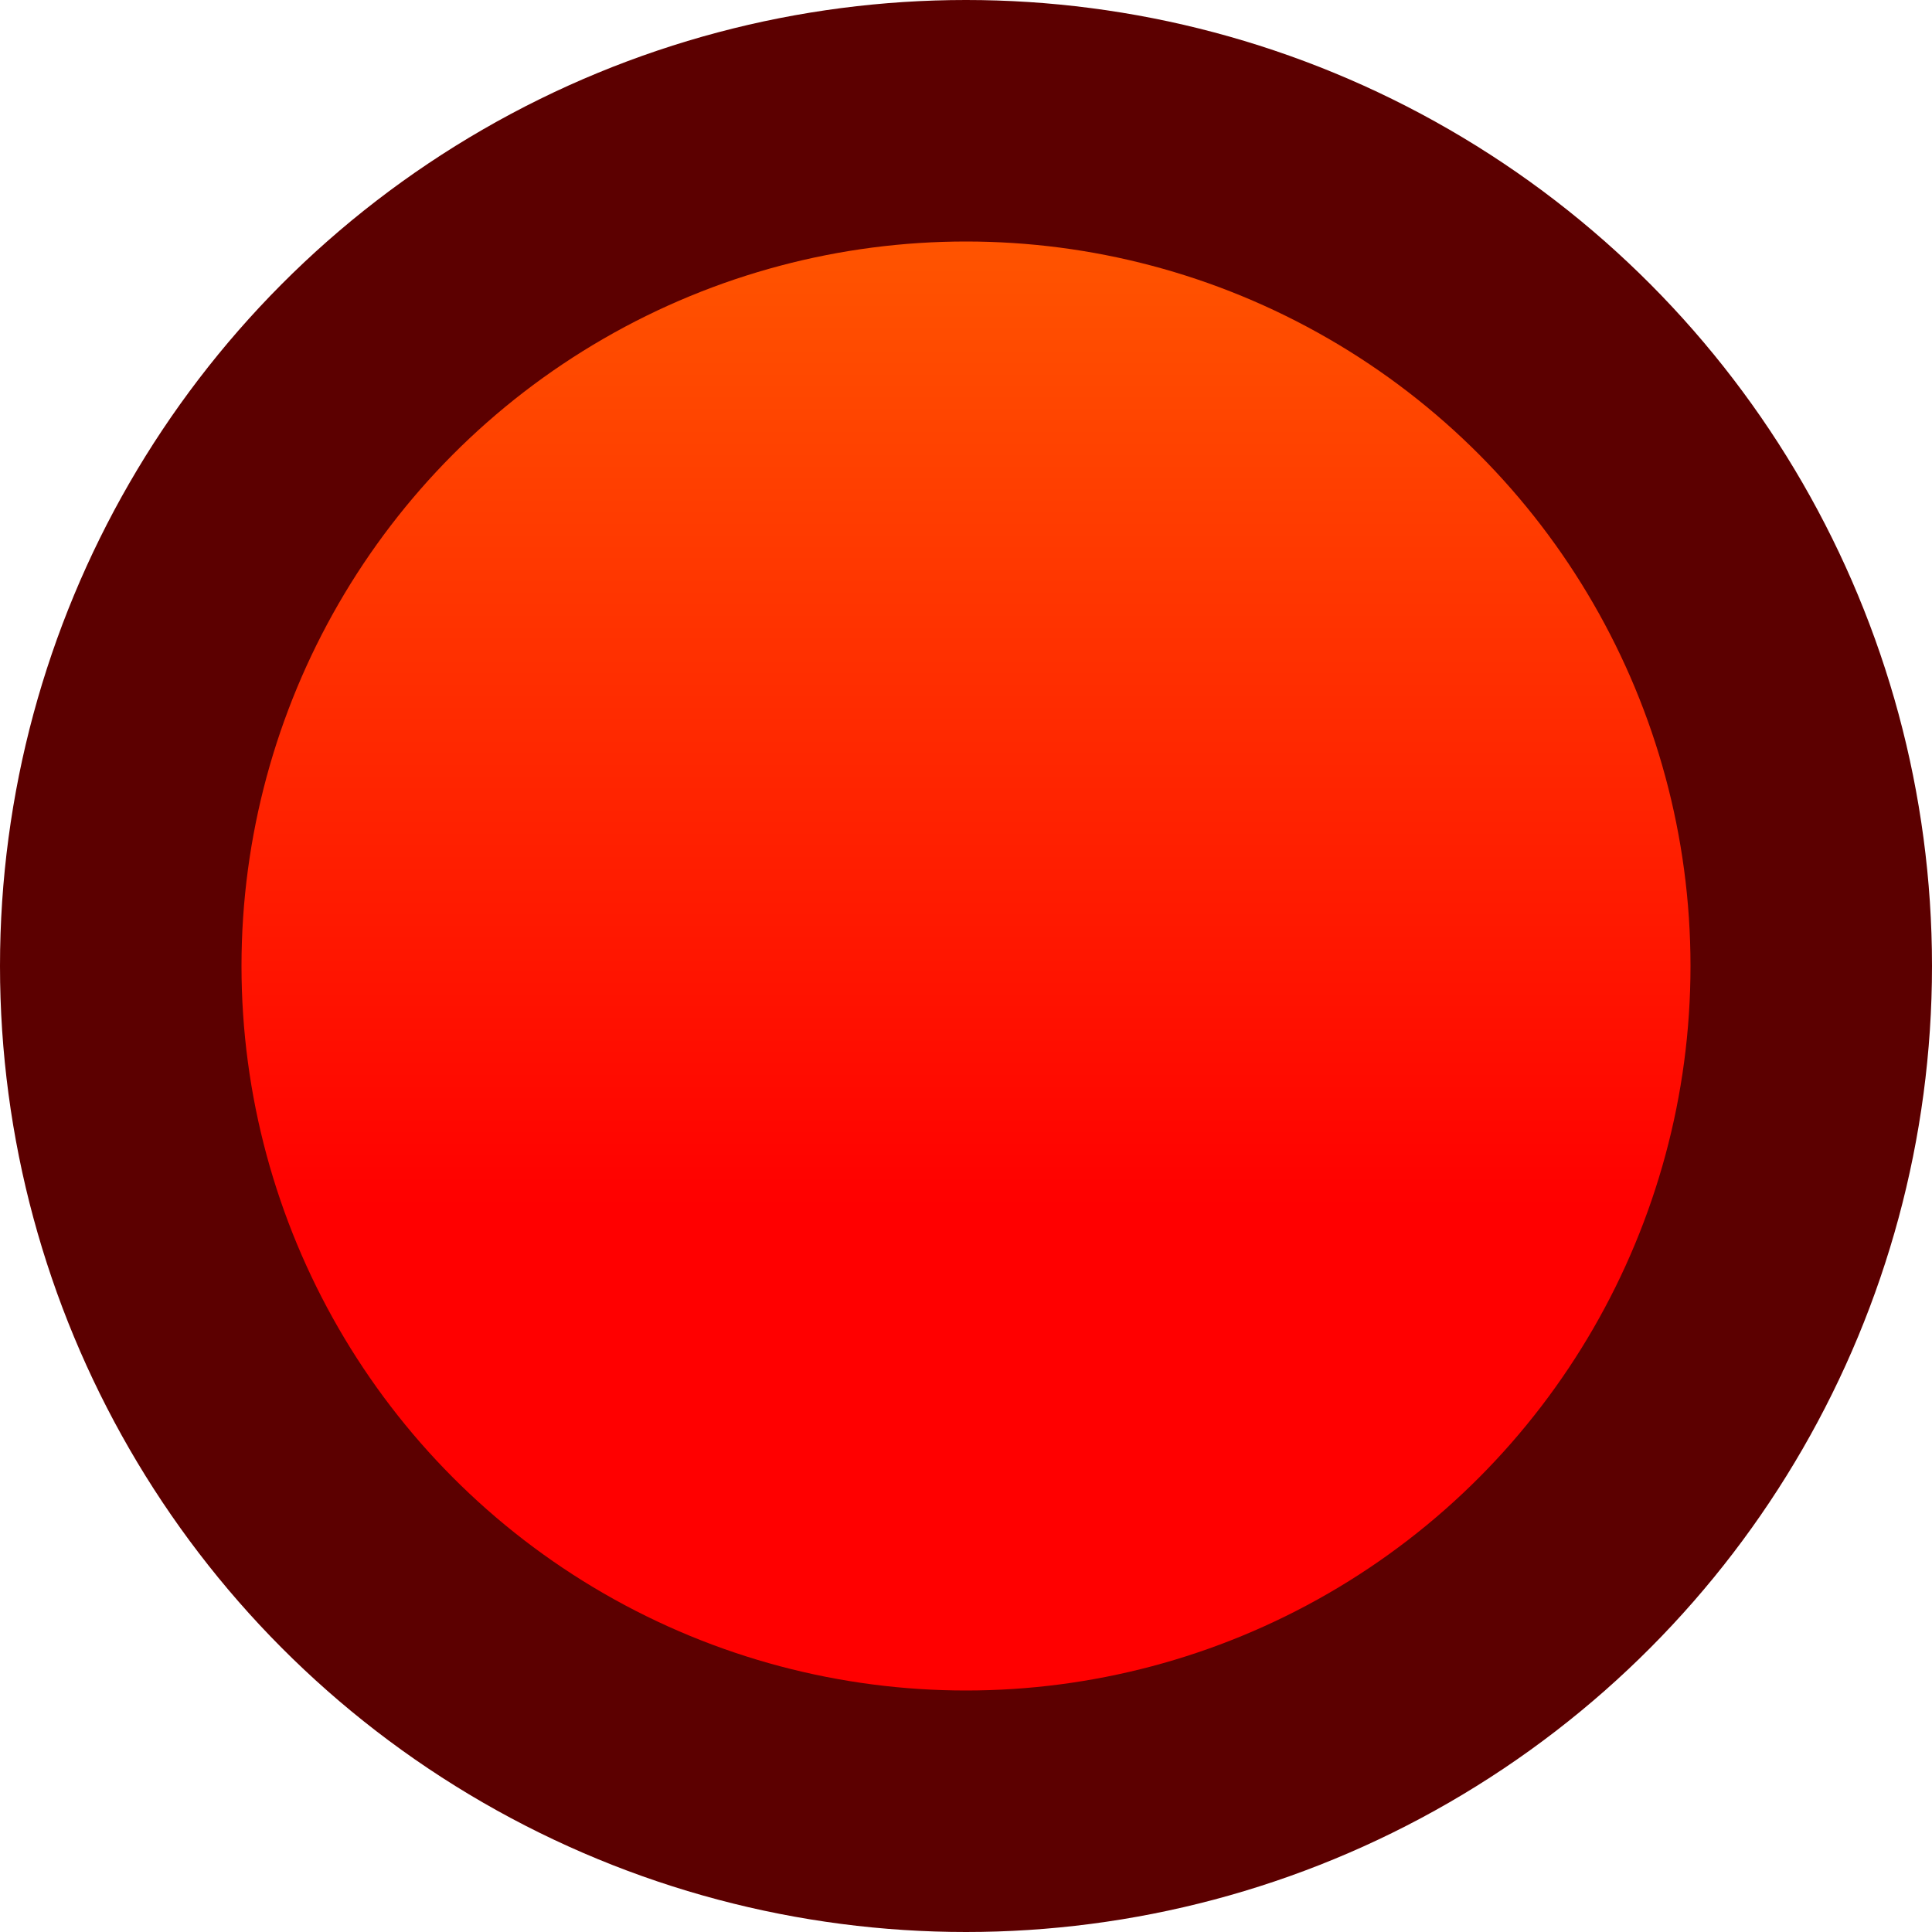 <?xml version="1.0" encoding="utf-8"?>
<!-- Generator: Adobe Illustrator 12.0.0, SVG Export Plug-In . SVG Version: 6.00 Build 51448)  -->
<!DOCTYPE svg PUBLIC "-//W3C//DTD SVG 1.1 Tiny//EN" "http://www.w3.org/Graphics/SVG/1.1/DTD/svg11-tiny.dtd">
<svg  version="1.1" baseProfile="tiny" id="Layer_1" xmlns="http://www.w3.org/2000/svg" xmlns:xlink="http://www.w3.org/1999/xlink" width="4" height="4"
	 viewBox="0 0 4 4" xml:space="preserve">
<circle fill="#5C0000" cx="2" cy="2" r="2"/>
<linearGradient id="XMLID_2_" gradientUnits="userSpaceOnUse" x1="1.5" y1="2.5" x2="1.5" y2="0.5">
	<stop  offset="0" style="stop-color:#FF0000"/>
	<stop  offset="1" style="stop-color:#FF5400"/>
</linearGradient>
<circle fill="url(#XMLID_2_)" cx="2" cy="2" r="1.5"/>
</svg>
